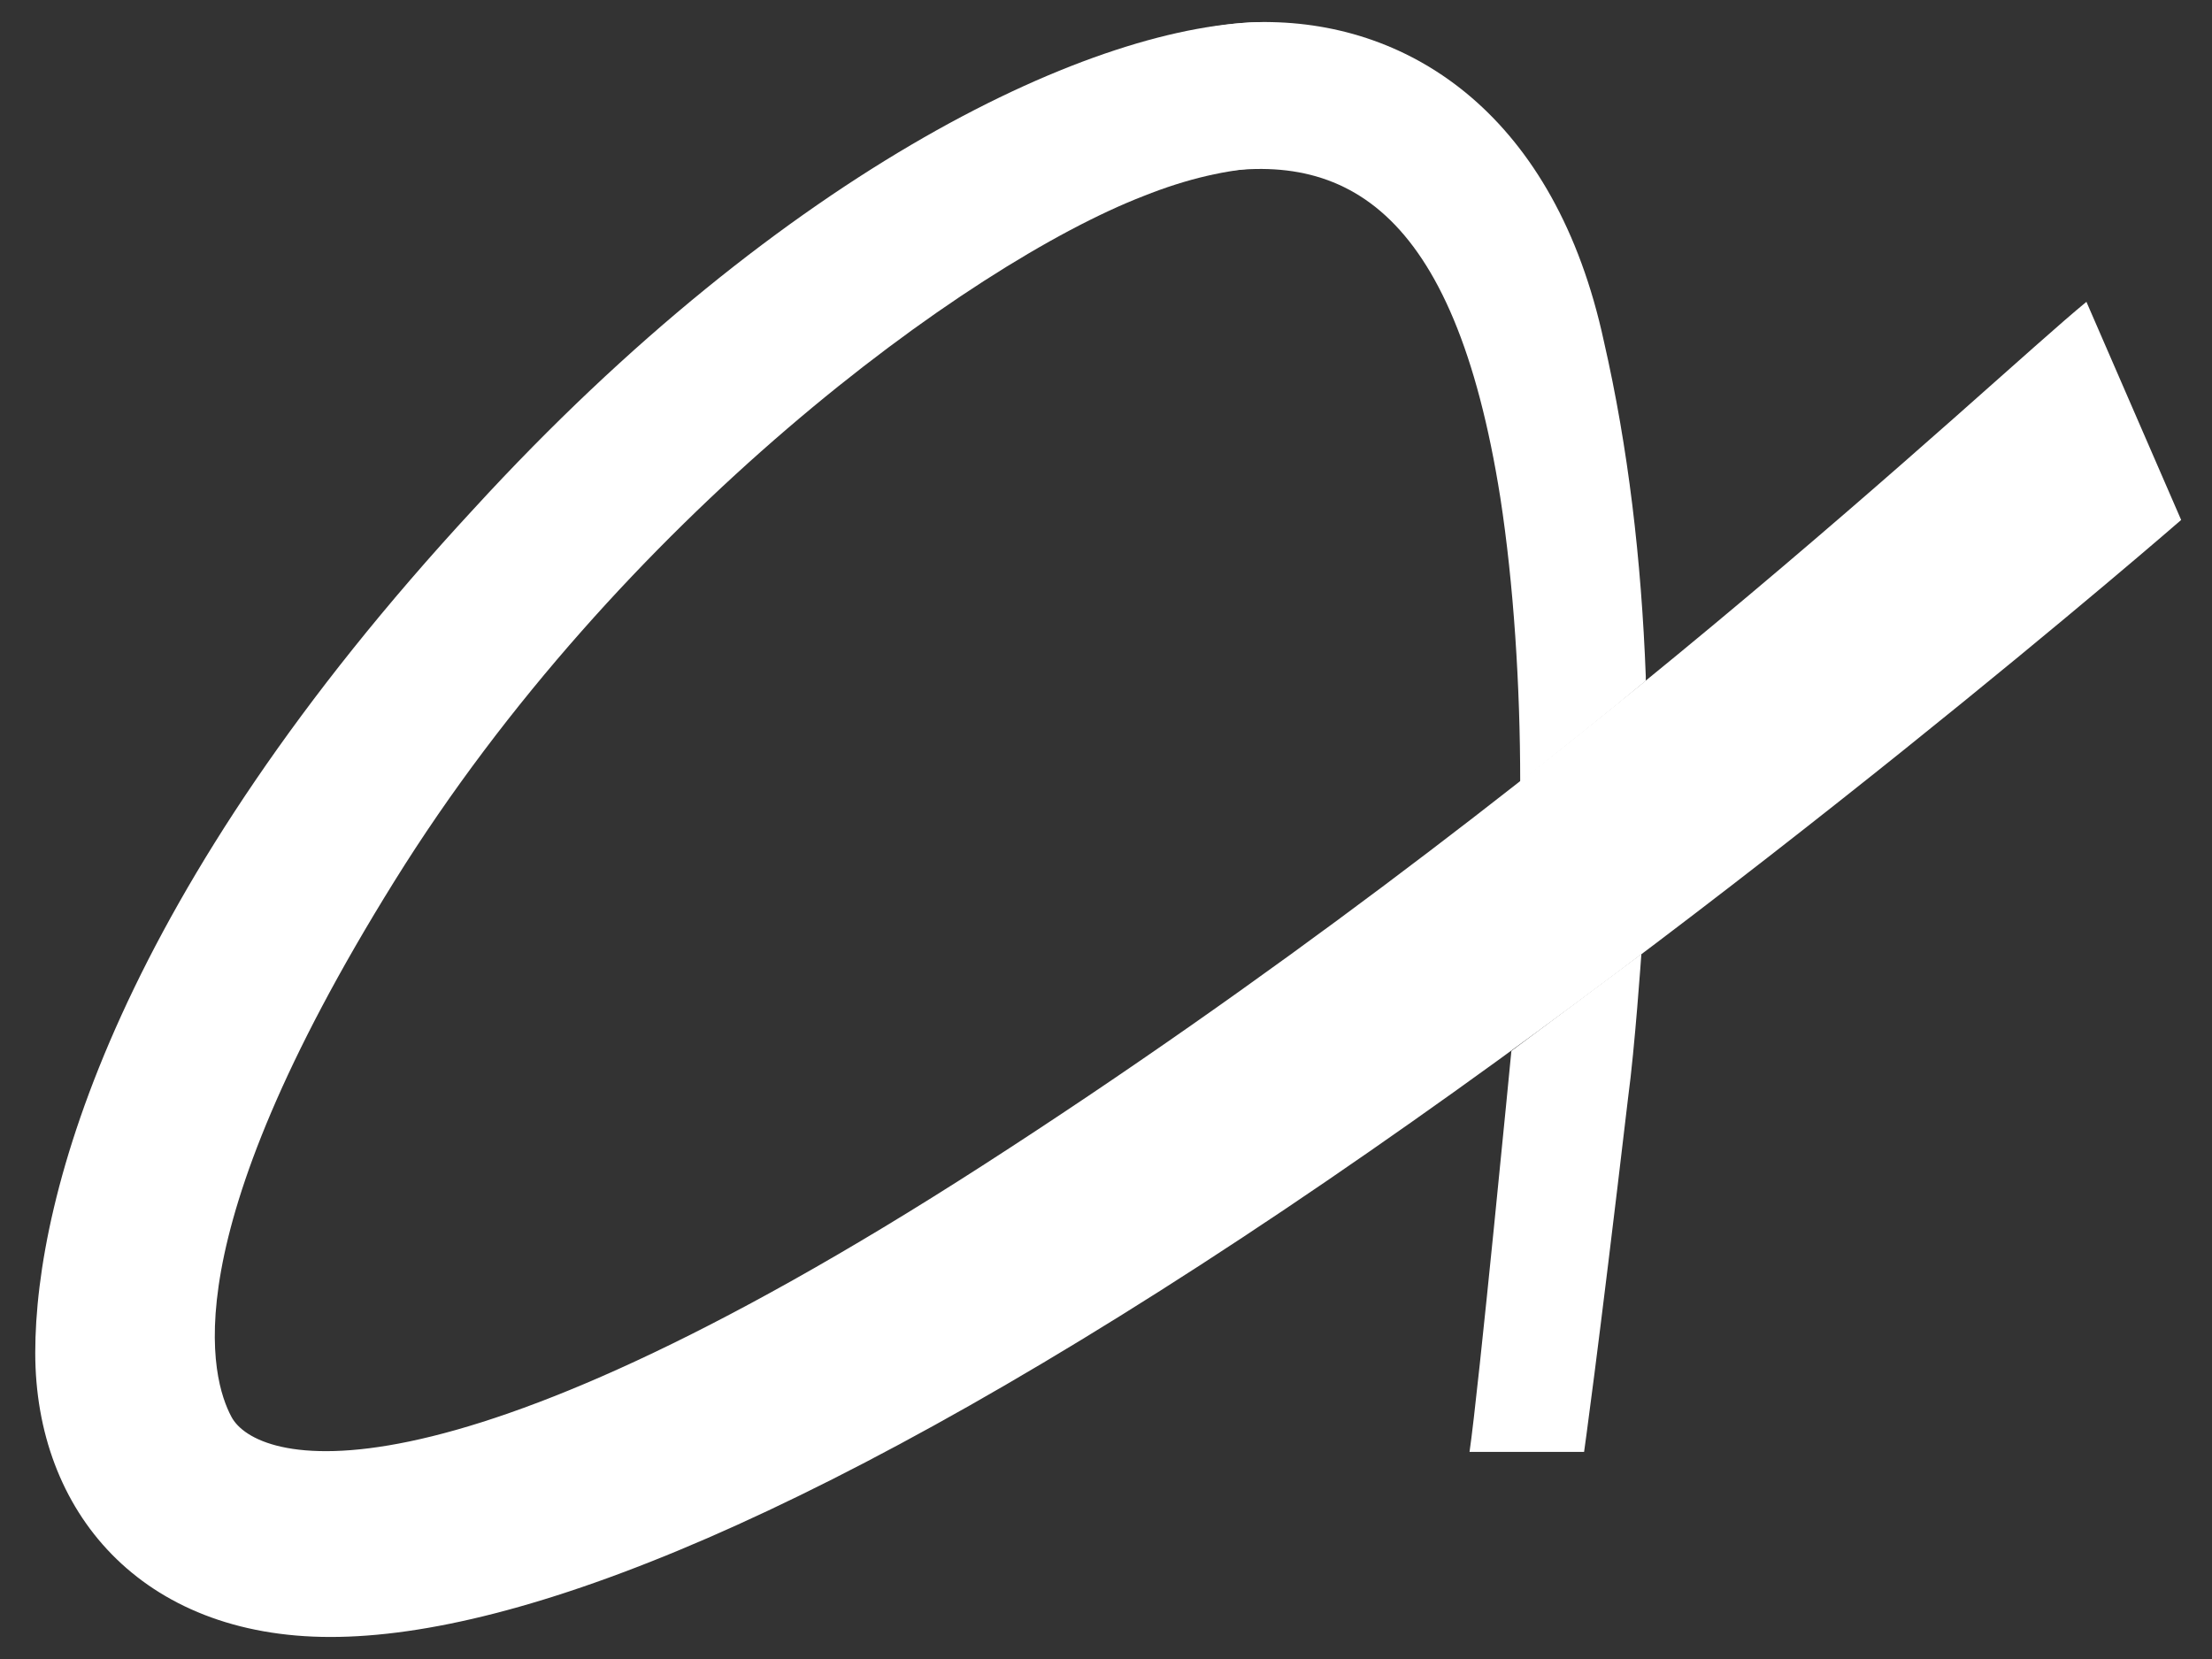 <?xml version="1.0" encoding="utf-8"?>
<!-- Generator: Adobe Illustrator 22.1.0, SVG Export Plug-In . SVG Version: 6.00 Build 0)  -->
<svg version="1.1" id="Layer_1" xmlns="http://www.w3.org/2000/svg" xmlns:xlink="http://www.w3.org/1999/xlink" x="0px" y="0px"
	 viewBox="0 0 100.4 75.3" style="enable-background:new 0 0 100.4 75.3;" xml:space="preserve">
<rect x="0" y="0" width="100.4" height="75.3" fill="#333333" stroke="none"/>
<style type="text/css">
	.st0{fill:none;}
	.st1{fill:#FFFFFF;}
</style>
<rect id="backgroundrect" y="0" class="st0" width="100.4" height="75.3"/>
<title>Layer 1</title>
<g id="svg_1">
	<path id="svg_2" class="st1" d="M68.6,47.7c0,0-1.5,15.5-1.9,18.2h5.2c0,0,0.6-4.2,2-16.1c0.3-2.2,0.6-6.5,0.6-6.5L68.6,47.7z"/>
	<path id="svg_3" class="st1" d="M54.3,8C60.9,6.6,66,9.3,68.1,22.6c0.6,3.9,0.9,8.5,0.9,12.9c2-1.6,3.9-3.1,5.7-4.6v-0.2
		c-0.2-5.3-0.8-10.4-1.9-15.2C70.6,5.3,64.1,1,57.4,1c-0.9,0-1.8,0.1-2.8,0.3L54.3,8z"/>
	<path id="svg_4" class="st1" d="M57.5,1c-7.7,0-21.8,6.6-36,22.1C5.4,40.5,1.6,54.2,1.6,61.4S6.4,74.3,15,74.3s22.6-5.5,43.3-19.4
		S99,23.6,99,23.6l-4.3-9.9c-4.4,3.6-24,22.4-50.1,39.2c-25,16.1-33,13.5-34.1,11.4c-0.9-1.7-2.8-7.9,7.4-24.3s26-28,34-31.1
		c2-0.8,3.8-1.2,5.5-1.3L57.5,1z"/>
</g>
</svg>
